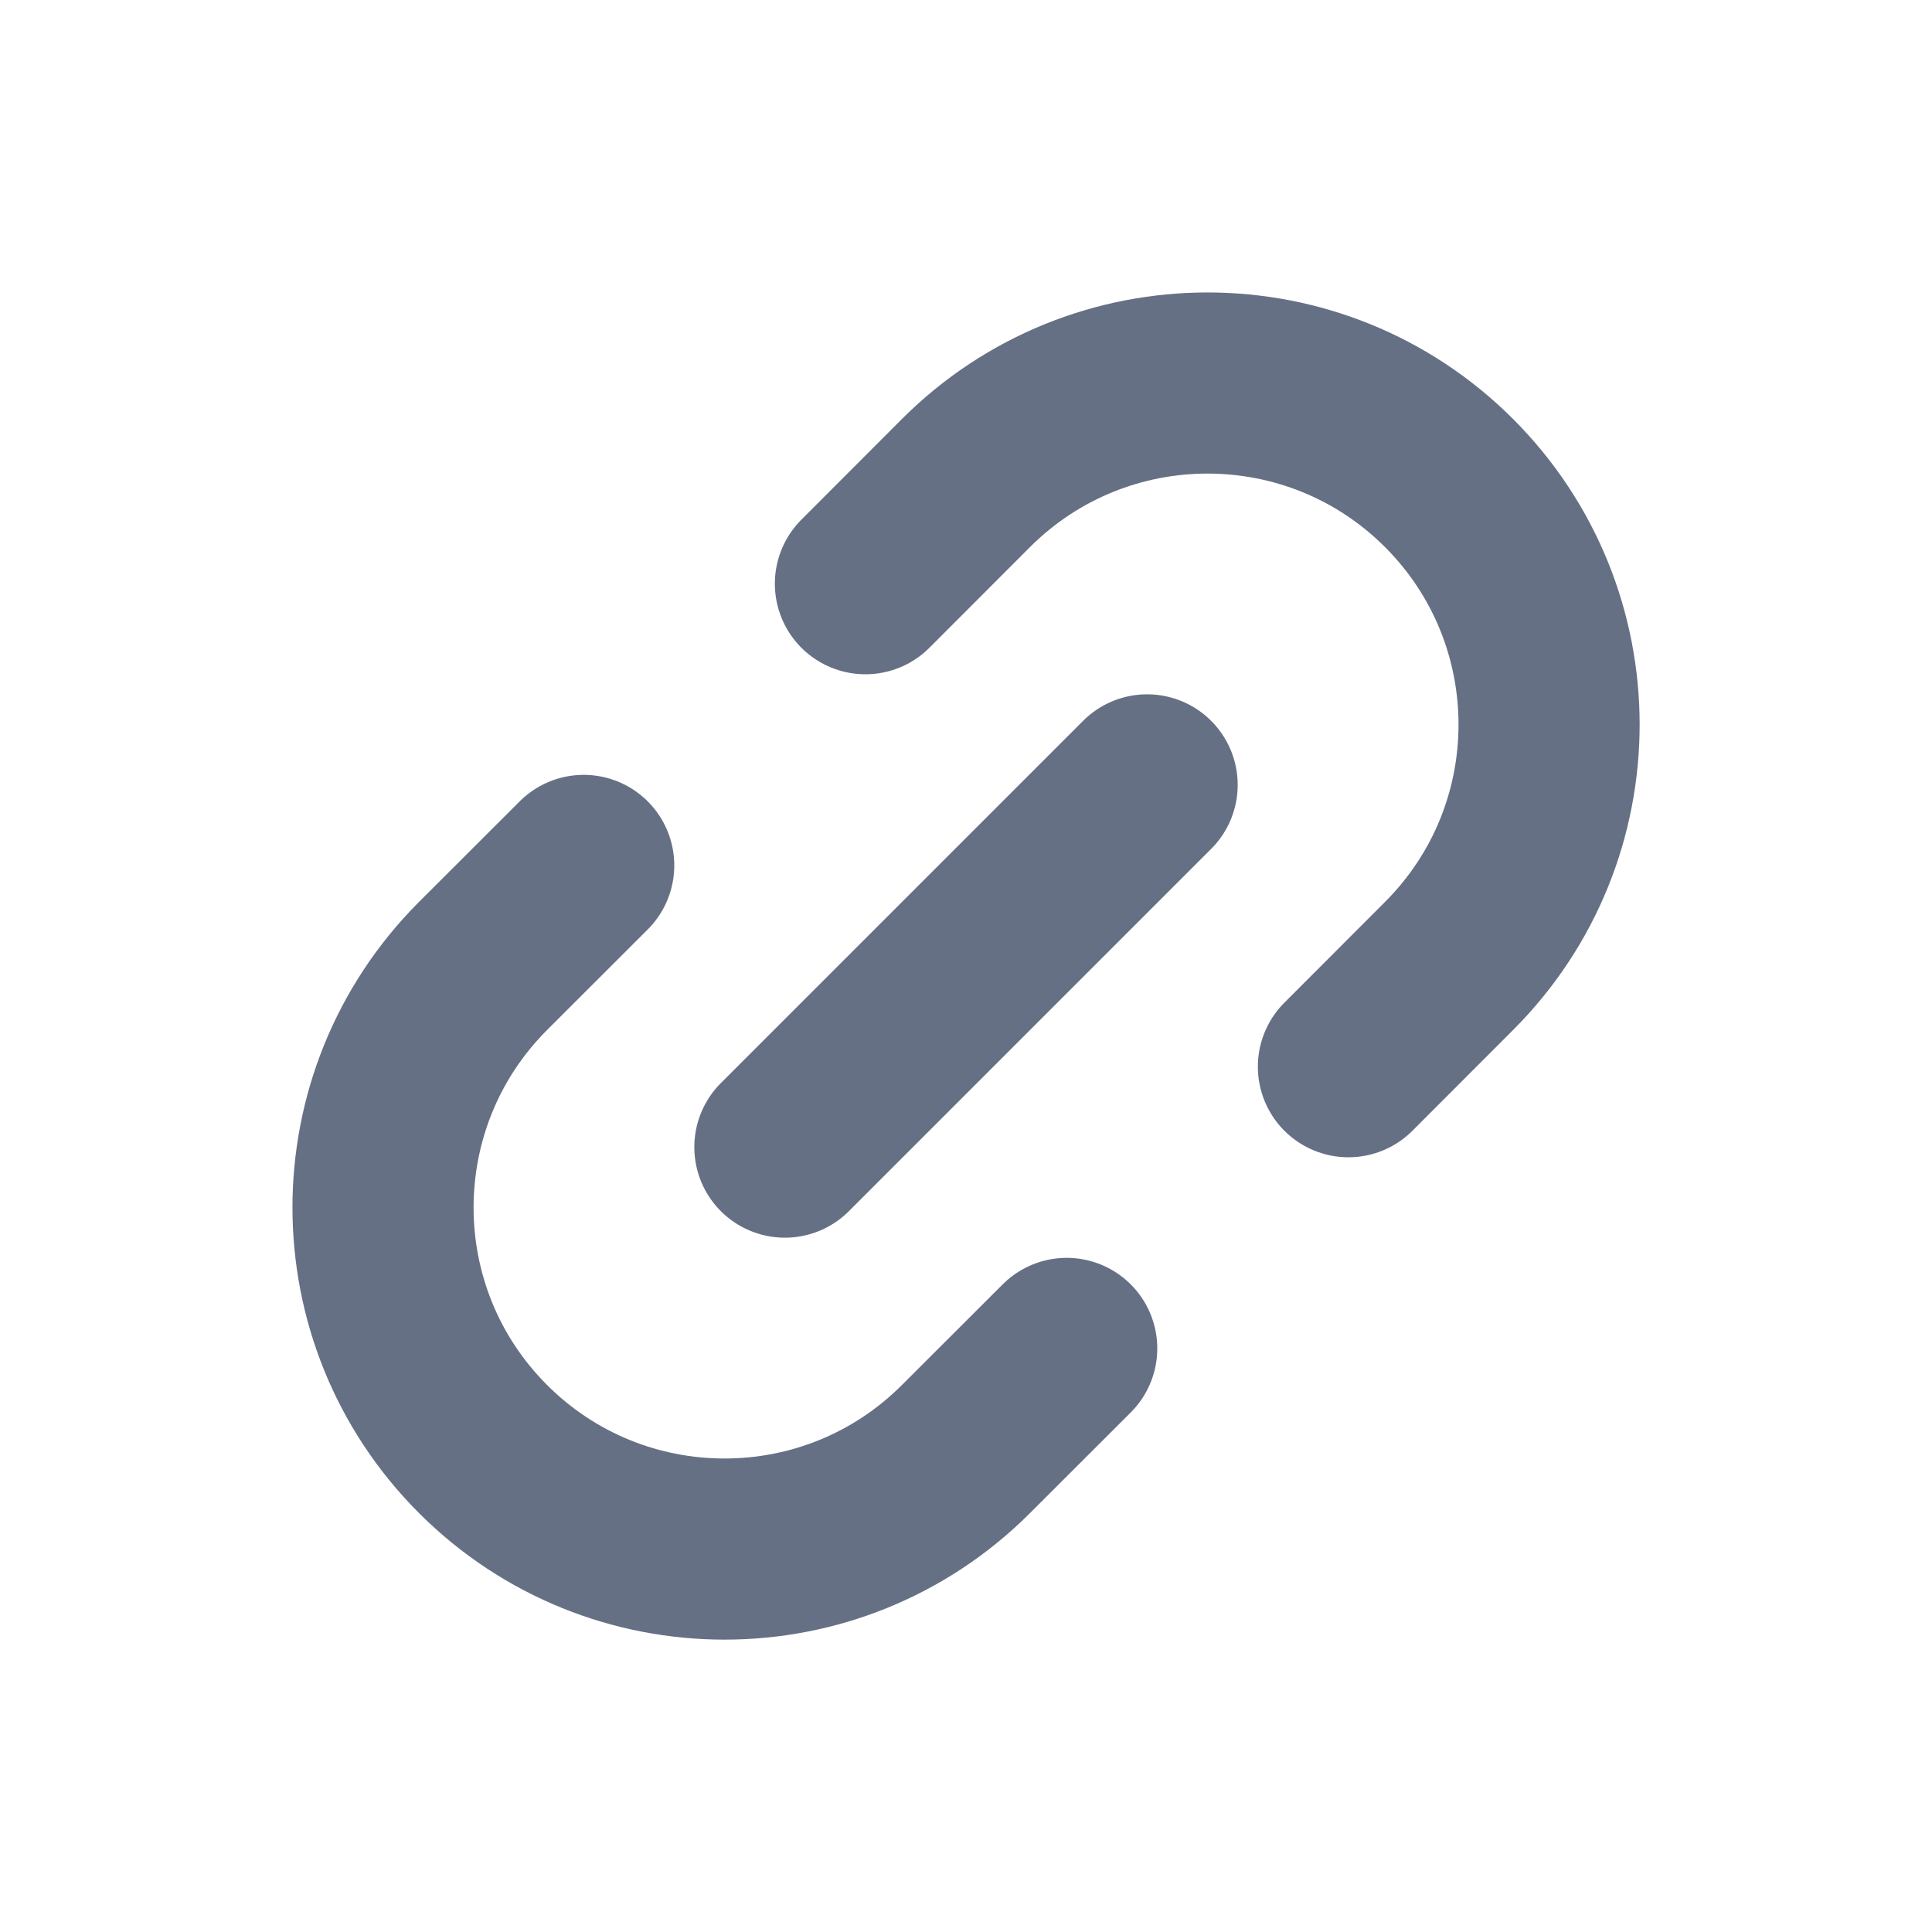<svg width="16" height="16" viewBox="0 0 16 16" fill="none" xmlns="http://www.w3.org/2000/svg">
<path d="M11.167 8.834L12 8C13.105 6.896 13.105 5.105 12 4C10.896 2.896 9.105 2.896 8 4L7.167 4.834M4.834 7.167L4 8C2.896 9.105 2.896 10.896 4 12C5.105 13.105 6.896 13.105 8 12L8.834 11.167M9.5 6.5L6.5 9.5" stroke="#667085" stroke-width="1.5" stroke-linecap="round" stroke-linejoin="round"/>
</svg>
